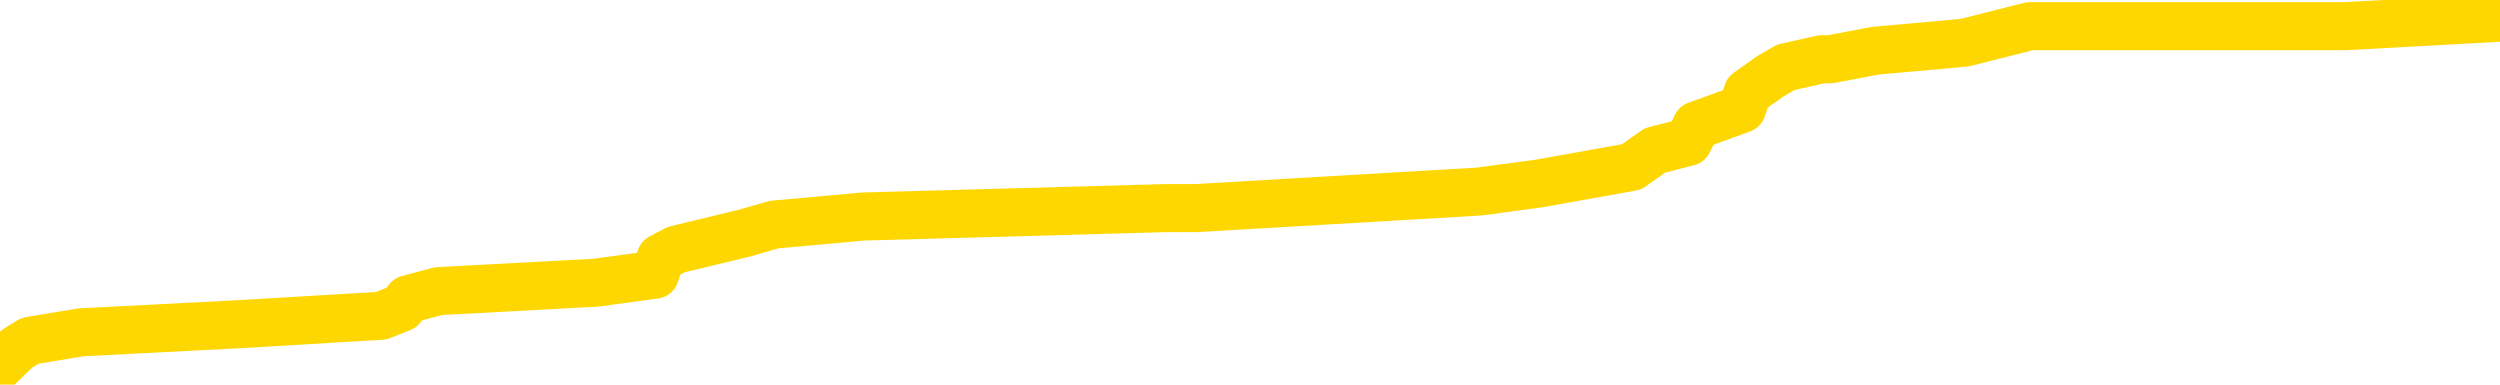 <svg xmlns="http://www.w3.org/2000/svg" version="1.1" viewBox="0 0 6500 1000">
	<path fill="none" stroke="gold" stroke-width="125" stroke-linecap="round" stroke-linejoin="round" d="M0 50950  L-721112 50950 L-720928 50929 L-720438 50886 L-720144 50864 L-719833 50821 L-719598 50800 L-719545 50757 L-719486 50714 L-719332 50692 L-719292 50649 L-719159 50627 L-718867 50606 L-718326 50606 L-717716 50584 L-717668 50584 L-717028 50563 L-716995 50563 L-716469 50563 L-716336 50541 L-715946 50498 L-715618 50455 L-715501 50412 L-715290 50369 L-714573 50369 L-714003 50347 L-713896 50347 L-713721 50326 L-713500 50283 L-713098 50261 L-713072 50218 L-712144 50175 L-712057 50132 L-711975 50089 L-711905 50046 L-711607 50024 L-711455 49981 L-709565 50003 L-709464 50003 L-709202 50003 L-708908 50024 L-708767 49981 L-708518 49981 L-708483 49960 L-708324 49938 L-707861 49895 L-707608 49874 L-707395 49831 L-707144 49809 L-706795 49788 L-705868 49745 L-705774 49701 L-705363 49680 L-704193 49637 L-703004 49615 L-702911 49572 L-702884 49529 L-702618 49486 L-702319 49443 L-702190 49400 L-702153 49357 L-701338 49357 L-700954 49378 L-699894 49400 L-699832 49400 L-699567 49831 L-699096 50240 L-698903 50649 L-698640 51058 L-698303 51037 L-698167 51015 L-697712 50993 L-696969 50972 L-696951 50950 L-696786 50907 L-696718 50907 L-696202 50886 L-695173 50886 L-694977 50864 L-694488 50843 L-694126 50821 L-693718 50821 L-693332 50843 L-691628 50843 L-691530 50843 L-691459 50843 L-691397 50843 L-691213 50821 L-690876 50821 L-690236 50800 L-690159 50778 L-690098 50778 L-689911 50757 L-689831 50757 L-689654 50735 L-689635 50714 L-689405 50714 L-689017 50692 L-688129 50692 L-688089 50670 L-688001 50649 L-687974 50606 L-686966 50584 L-686816 50541 L-686792 50520 L-686659 50498 L-686619 50477 L-685361 50455 L-685303 50455 L-684763 50434 L-684711 50434 L-684664 50434 L-684269 50412 L-684129 50391 L-683929 50369 L-683783 50369 L-683618 50369 L-683342 50391 L-682983 50391 L-682430 50369 L-681785 50347 L-681527 50304 L-681373 50283 L-680972 50261 L-680932 50240 L-680811 50218 L-680749 50240 L-680735 50240 L-680642 50240 L-680349 50218 L-680197 50132 L-679867 50089 L-679789 50046 L-679713 50024 L-679486 49960 L-679420 49917 L-679192 49874 L-679140 49831 L-678975 49809 L-677969 49788 L-677786 49766 L-677235 49745 L-676842 49701 L-676444 49680 L-675594 49637 L-675516 49615 L-674937 49594 L-674496 49594 L-674255 49572 L-674097 49572 L-673697 49529 L-673676 49529 L-673231 49508 L-672826 49486 L-672690 49443 L-672515 49400 L-672378 49357 L-672128 49314 L-671128 49292 L-671046 49271 L-670911 49249 L-670872 49228 L-669982 49206 L-669766 49185 L-669323 49163 L-669206 49142 L-669149 49120 L-668473 49120 L-668372 49099 L-668344 49099 L-667002 49077 L-666596 49055 L-666557 49034 L-665628 49012 L-665530 48991 L-665397 48969 L-664993 48948 L-664967 48926 L-664874 48905 L-664658 48883 L-664246 48840 L-663093 48797 L-662801 48754 L-662773 48711 L-662164 48689 L-661914 48646 L-661895 48625 L-660965 48603 L-660914 48560 L-660791 48539 L-660774 48496 L-660618 48474 L-660443 48431 L-660306 48409 L-660250 48388 L-660142 48366 L-660057 48345 L-659823 48323 L-659748 48302 L-659440 48280 L-659322 48259 L-659152 48237 L-659061 48216 L-658958 48216 L-658935 48194 L-658858 48194 L-658760 48151 L-658393 48130 L-658289 48108 L-657785 48086 L-657333 48065 L-657295 48043 L-657271 48022 L-657230 48000 L-657102 47979 L-657001 47957 L-656559 47936 L-656277 47914 L-655685 47893 L-655554 47871 L-655280 47828 L-655127 47807 L-654974 47785 L-654889 47742 L-654811 47720 L-654625 47699 L-654575 47699 L-654547 47677 L-654468 47656 L-654444 47634 L-654161 47591 L-653557 47548 L-652562 47527 L-652264 47505 L-651530 47484 L-651285 47462 L-651196 47440 L-650618 47419 L-649920 47397 L-649168 47376 L-648849 47354 L-648466 47311 L-648389 47290 L-647755 47268 L-647569 47247 L-647481 47247 L-647352 47247 L-647039 47225 L-646990 47204 L-646848 47182 L-646826 47161 L-645858 47139 L-645313 47118 L-644835 47118 L-644774 47118 L-644450 47118 L-644429 47096 L-644366 47096 L-644156 47074 L-644079 47053 L-644025 47031 L-644002 47010 L-643963 46988 L-643947 46967 L-643190 46945 L-643173 46924 L-642374 46902 L-642221 46881 L-641316 46859 L-640810 46838 L-640581 46795 L-640539 46795 L-640424 46773 L-640248 46751 L-639493 46773 L-639358 46751 L-639194 46730 L-638876 46708 L-638700 46665 L-637678 46622 L-637655 46579 L-637404 46558 L-637191 46515 L-636557 46493 L-636319 46450 L-636286 46407 L-636108 46364 L-636028 46321 L-635938 46299 L-635874 46256 L-635433 46213 L-635410 46192 L-634869 46170 L-634613 46149 L-634118 46127 L-633241 46105 L-633204 46084 L-633152 46062 L-633111 46041 L-632993 46019 L-632717 45998 L-632510 45955 L-632313 45912 L-632289 45869 L-632239 45826 L-632200 45804 L-632122 45782 L-631525 45739 L-631464 45718 L-631361 45696 L-631207 45675 L-630575 45653 L-629894 45632 L-629591 45589 L-629245 45567 L-629047 45546 L-628999 45503 L-628678 45481 L-628051 45459 L-627904 45438 L-627868 45416 L-627810 45395 L-627733 45352 L-627492 45352 L-627404 45330 L-627310 45309 L-627016 45287 L-626882 45266 L-626821 45244 L-626784 45201 L-626512 45201 L-625506 45180 L-625331 45158 L-625280 45158 L-624987 45136 L-624795 45093 L-624462 45072 L-623955 45050 L-623393 45007 L-623378 44964 L-623362 44943 L-623261 44900 L-623147 44857 L-623107 44813 L-623070 44792 L-623004 44792 L-622976 44770 L-622837 44792 L-622544 44792 L-622494 44792 L-622389 44792 L-622125 44770 L-621660 44749 L-621515 44749 L-621461 44706 L-621403 44684 L-621213 44663 L-620847 44641 L-620633 44641 L-620438 44641 L-620380 44641 L-620321 44598 L-620167 44577 L-619898 44555 L-619468 44663 L-619452 44663 L-619375 44641 L-619311 44620 L-619182 44469 L-619158 44447 L-618874 44426 L-618826 44404 L-618772 44383 L-618309 44361 L-618271 44361 L-618230 44340 L-618040 44318 L-617559 44297 L-617072 44275 L-617056 44254 L-617018 44232 L-616761 44211 L-616684 44167 L-616454 44146 L-616438 44103 L-616144 44060 L-615701 44038 L-615254 44017 L-614750 43995 L-614596 43974 L-614309 43952 L-614269 43909 L-613938 43888 L-613716 43866 L-613199 43823 L-613123 43801 L-612876 43758 L-612681 43715 L-612621 43694 L-611845 43672 L-611771 43672 L-611540 43651 L-611524 43651 L-611462 43629 L-611266 43608 L-610802 43608 L-610779 43586 L-610649 43586 L-609348 43586 L-609332 43586 L-609254 43565 L-609161 43565 L-608944 43565 L-608791 43543 L-608613 43565 L-608559 43586 L-608272 43608 L-608232 43608 L-607863 43608 L-607423 43608 L-607240 43608 L-606918 43586 L-606623 43586 L-606177 43543 L-606106 43521 L-605643 43478 L-605205 43457 L-605023 43435 L-603569 43392 L-603437 43371 L-602980 43328 L-602754 43306 L-602368 43263 L-601851 43220 L-600897 43177 L-600103 43134 L-599428 43112 L-599003 43069 L-598692 43048 L-598462 42983 L-597778 42919 L-597765 42854 L-597555 42768 L-597533 42746 L-597359 42703 L-596409 42682 L-596141 42639 L-595326 42617 L-595015 42574 L-594978 42552 L-594920 42509 L-594304 42488 L-593666 42445 L-592040 42423 L-591366 42402 L-590724 42402 L-590646 42402 L-590590 42402 L-590554 42402 L-590526 42380 L-590414 42337 L-590396 42316 L-590373 42294 L-590220 42273 L-590166 42229 L-590088 42208 L-589969 42186 L-589871 42165 L-589754 42143 L-589484 42100 L-589215 42079 L-589197 42036 L-588997 42014 L-588851 41971 L-588624 41950 L-588490 41928 L-588181 41906 L-588121 41885 L-587768 41842 L-587419 41820 L-587318 41799 L-587254 41756 L-587194 41734 L-586810 41691 L-586429 41670 L-586325 41648 L-586064 41627 L-585793 41583 L-585634 41562 L-585601 41540 L-585540 41519 L-585398 41497 L-585214 41476 L-585170 41454 L-584882 41454 L-584866 41433 L-584632 41433 L-584571 41411 L-584533 41411 L-583953 41390 L-583820 41368 L-583796 41282 L-583778 41131 L-583761 40959 L-583744 40787 L-583720 40614 L-583704 40485 L-583683 40335 L-583666 40184 L-583643 40098 L-583626 40012 L-583604 39947 L-583588 39904 L-583539 39839 L-583467 39775 L-583432 39667 L-583408 39581 L-583372 39495 L-583331 39409 L-583294 39366 L-583278 39279 L-583254 39215 L-583217 39172 L-583200 39107 L-583177 39064 L-583159 39021 L-583141 38978 L-583125 38935 L-583096 38870 L-583070 38806 L-583024 38784 L-583008 38741 L-582966 38720 L-582918 38677 L-582847 38633 L-582832 38590 L-582816 38547 L-582754 38526 L-582714 38504 L-582675 38483 L-582509 38461 L-582444 38440 L-582428 38418 L-582384 38375 L-582325 38354 L-582113 38332 L-582079 38310 L-582037 38289 L-581959 38267 L-581422 38246 L-581343 38224 L-581239 38181 L-581150 38160 L-580974 38138 L-580624 38117 L-580468 38095 L-580030 38074 L-579873 38052 L-579743 38031 L-579040 37987 L-578838 37966 L-577878 37923 L-577395 37901 L-577296 37901 L-577204 37880 L-576959 37858 L-576886 37837 L-576443 37794 L-576347 37772 L-576332 37751 L-576316 37729 L-576291 37708 L-575825 37686 L-575608 37664 L-575469 37643 L-575175 37621 L-575086 37600 L-575045 37578 L-575015 37557 L-574843 37535 L-574784 37514 L-574707 37492 L-574627 37471 L-574557 37471 L-574248 37449 L-574163 37428 L-573949 37406 L-573914 37385 L-573230 37363 L-573132 37341 L-572926 37320 L-572880 37298 L-572602 37277 L-572539 37255 L-572522 37212 L-572444 37191 L-572136 37148 L-572112 37126 L-572058 37083 L-572035 37062 L-571913 37040 L-571777 36997 L-571533 36975 L-571407 36975 L-570760 36954 L-570744 36954 L-570720 36954 L-570539 36911 L-570463 36889 L-570371 36868 L-569944 36846 L-569528 36825 L-569135 36782 L-569056 36760 L-569037 36739 L-568674 36717 L-568437 36695 L-568209 36674 L-567896 36652 L-567818 36631 L-567737 36588 L-567559 36545 L-567544 36523 L-567278 36480 L-567198 36459 L-566968 36437 L-566742 36416 L-566426 36416 L-566251 36394 L-565890 36394 L-565498 36372 L-565429 36329 L-565365 36308 L-565225 36265 L-565173 36243 L-565071 36200 L-564570 36179 L-564372 36157 L-564126 36136 L-563940 36114 L-563641 36093 L-563564 36071 L-563398 36028 L-562514 36006 L-562485 35963 L-562362 35920 L-561784 35899 L-561706 35877 L-560992 35877 L-560680 35877 L-560467 35877 L-560451 35877 L-560064 35877 L-559539 35834 L-559093 35813 L-558763 35791 L-558611 35770 L-558285 35770 L-558106 35748 L-558025 35748 L-557818 35705 L-557643 35683 L-556714 35662 L-555825 35640 L-555786 35619 L-555558 35619 L-555178 35597 L-554391 35576 L-554157 35554 L-554081 35533 L-553723 35511 L-553152 35468 L-552885 35447 L-552498 35425 L-552394 35425 L-552224 35425 L-551606 35425 L-551395 35425 L-551087 35425 L-551034 35403 L-550906 35382 L-550853 35360 L-550734 35339 L-550398 35296 L-549438 35274 L-549307 35231 L-549105 35210 L-548474 35188 L-548163 35167 L-547749 35145 L-547721 35124 L-547576 35102 L-547156 35080 L-545823 35080 L-545776 35059 L-545648 35016 L-545631 34994 L-545053 34951 L-544848 34930 L-544818 34908 L-544777 34887 L-544720 34865 L-544682 34844 L-544604 34822 L-544461 34801 L-544007 34779 L-543888 34757 L-543603 34736 L-543230 34714 L-543134 34693 L-542807 34671 L-542453 34650 L-542283 34628 L-542236 34607 L-542127 34585 L-542038 34564 L-542010 34542 L-541933 34499 L-541630 34478 L-541596 34434 L-541524 34413 L-541157 34391 L-540821 34370 L-540740 34370 L-540520 34348 L-540349 34327 L-540321 34305 L-539824 34284 L-539275 34241 L-538394 34219 L-538296 34176 L-538219 34155 L-537945 34133 L-537697 34090 L-537623 34068 L-537562 34025 L-537443 34004 L-537400 33982 L-537291 33961 L-537214 33918 L-536513 33896 L-536268 33875 L-536228 33853 L-536072 33832 L-535472 33832 L-535245 33832 L-535153 33832 L-534678 33832 L-534081 33788 L-533561 33767 L-533540 33745 L-533395 33724 L-533075 33724 L-532533 33724 L-532301 33724 L-532130 33724 L-531644 33702 L-531416 33681 L-531331 33659 L-530985 33638 L-530659 33638 L-530136 33616 L-529809 33595 L-529208 33573 L-529011 33530 L-528959 33509 L-528918 33487 L-528637 33465 L-527952 33422 L-527642 33401 L-527617 33358 L-527426 33336 L-527203 33315 L-527117 33293 L-526454 33250 L-526429 33229 L-526208 33186 L-525878 33164 L-525526 33121 L-525321 33099 L-525088 33056 L-524830 33035 L-524641 32992 L-524594 32970 L-524367 32949 L-524332 32927 L-524176 32906 L-523961 32884 L-523788 32863 L-523697 32841 L-523419 32819 L-523176 32798 L-522860 32776 L-522434 32776 L-522397 32776 L-521913 32776 L-521680 32776 L-521468 32755 L-521242 32733 L-520692 32733 L-520445 32712 L-519611 32712 L-519555 32690 L-519533 32669 L-519376 32647 L-518914 32626 L-518873 32604 L-518533 32561 L-518400 32540 L-518177 32518 L-517605 32496 L-517133 32475 L-516939 32453 L-516746 32432 L-516556 32410 L-516455 32389 L-516086 32367 L-516040 32346 L-515959 32324 L-514665 32303 L-514617 32281 L-514349 32281 L-514203 32281 L-513652 32281 L-513536 32260 L-513454 32238 L-513095 32217 L-512871 32195 L-512590 32173 L-512261 32130 L-511753 32109 L-511640 32087 L-511561 32066 L-511397 32044 L-511103 32044 L-510634 32044 L-510437 32066 L-510387 32066 L-509737 32044 L-509615 32023 L-509161 32023 L-509125 32001 L-508657 31980 L-508546 31958 L-508530 31937 L-508314 31937 L-508133 31915 L-507602 31915 L-506572 31915 L-506372 31894 L-505914 31872 L-504966 31829 L-504867 31807 L-504513 31764 L-504453 31743 L-504438 31721 L-504403 31700 L-504033 31678 L-503913 31657 L-503671 31635 L-503508 31614 L-503320 31592 L-503199 31571 L-502129 31527 L-501271 31506 L-501058 31463 L-500961 31441 L-500787 31398 L-500454 31377 L-500382 31355 L-500324 31334 L-500149 31334 L-499760 31312 L-499525 31291 L-499414 31269 L-499297 31248 L-498316 31226 L-498290 31204 L-497696 31161 L-497663 31161 L-497515 31140 L-497230 31118 L-496319 31118 L-495372 31118 L-495219 31097 L-495117 31097 L-494985 31075 L-494842 31054 L-494816 31032 L-494702 31011 L-494483 30989 L-493802 30968 L-493672 30946 L-493369 30925 L-493129 30881 L-492797 30860 L-492158 30838 L-491816 30795 L-491754 30774 L-491598 30774 L-490676 30774 L-490206 30774 L-490163 30774 L-490150 30752 L-490108 30731 L-490086 30709 L-490059 30688 L-489916 30666 L-489493 30645 L-489158 30645 L-488967 30623 L-488538 30623 L-488350 30602 L-487961 30559 L-487427 30537 L-487054 30515 L-487033 30515 L-486783 30494 L-486665 30472 L-486589 30451 L-486453 30429 L-486413 30408 L-486334 30386 L-485939 30365 L-485443 30343 L-485331 30300 L-485158 30279 L-484850 30257 L-484403 30236 L-484080 30214 L-483937 30171 L-483510 30128 L-483357 30085 L-483302 30042 L-482488 30020 L-482468 29999 L-482096 29977 L-482039 29977 L-480910 29956 L-480843 29956 L-480284 29934 L-480089 29913 L-479953 29891 L-479720 29869 L-479373 29848 L-479338 29805 L-479303 29783 L-479235 29740 L-478886 29719 L-478714 29697 L-478229 29676 L-478212 29654 L-477887 29633 L-477730 29611 L-476589 29568 L-476564 29546 L-476372 29503 L-476179 29482 L-475929 29460 L-475911 29439 L-474891 29417 L-474594 29396 L-474518 29374 L-474382 29331 L-474206 29310 L-473629 29267 L-473414 29245 L-473350 29223 L-473219 29202 L-473183 29159 L-472659 29137 L-472521 37621 L-472507 37621 L-472484 37621 L-472464 37621 L-472237 29116 L-471461 29116 L-471419 29116 L-471052 29116 L-470973 29094 L-470921 29073 L-470248 29051 L-469506 29030 L-469081 29030 L-468633 29008 L-467571 28987 L-467260 28944 L-466850 28944 L-466778 28922 L-466253 28922 L-466159 28922 L-466141 28922 L-465696 28900 L-465511 28857 L-464731 28814 L-464058 28793 L-463646 28728 L-463414 28685 L-463274 28664 L-463192 28621 L-463172 28599 L-463096 28599 L-462967 28577 L-462651 28599 L-462426 28599 L-462101 28577 L-462039 28577 L-461669 28577 L-461636 28577 L-461427 28577 L-460760 28577 L-460682 28577 L-460525 28534 L-460414 28534 L-460087 28513 L-459933 28491 L-459592 28491 L-459535 28448 L-459196 28405 L-458993 28384 L-458940 28341 L-457563 28319 L-457434 28298 L-457000 28276 L-456680 28254 L-455852 28211 L-455729 28190 L-454998 28147 L-454842 28104 L-454801 28082 L-454748 28061 L-454724 28039 L-454610 28018 L-454314 27996 L-454024 27975 L-453970 27953 L-453849 27931 L-453819 27910 L-453719 27888 L-453275 27888 L-453124 27867 L-452288 27867 L-451746 27845 L-451411 27845 L-451396 27824 L-451320 27802 L-451204 27781 L-451009 27759 L-450745 27738 L-449911 27716 L-449814 27695 L-449293 27673 L-449251 27652 L-449152 27630 L-448324 27630 L-448189 27608 L-447850 27608 L-447296 27587 L-446916 27565 L-446753 27544 L-446443 27522 L-445631 27501 L-445325 27479 L-445056 27479 L-444734 27479 L-444414 27501 L-444138 27501 L-443309 27458 L-443214 27436 L-443122 27372 L-443017 27307 L-442631 27242 L-442151 27199 L-442134 27178 L-442016 27156 L-441648 27113 L-441553 27092 L-440719 27049 L-440642 27027 L-440342 27006 L-440252 26984 L-439844 26941 L-439734 26898 L-439035 26876 L-438562 26855 L-438502 26833 L-438283 26790 L-438009 26769 L-437896 26747 L-436869 26726 L-436482 26704 L-436462 26683 L-436129 26661 L-435885 26639 L-435451 26618 L-435341 26596 L-435224 26575 L-434772 26532 L-434181 26510 L-433845 26489 L-431952 26467 L-431838 26424 L-431627 26403 L-430308 26381 L-430202 21536 L-430136 16756 L-430100 12341 L-430038 12341 L-429538 17143 L-428863 21881 L-428841 26252 L-428571 26209 L-427603 26209 L-426914 26187 L-426752 26166 L-426211 26144 L-426121 26123 L-425102 26101 L-424154 26058 L-423788 26080 L-423686 26101 L-423097 26101 L-423038 26101 L-422937 26080 L-422497 26037 L-422390 26015 L-421948 25993 L-420948 25929 L-420692 25864 L-420589 25800 L-420459 25757 L-420092 25714 L-419511 25670 L-419480 25649 L-419165 25627 L-417182 25606 L-417066 25584 L-416998 25584 L-416640 25563 L-415021 25541 L-414844 25541 L-414699 25541 L-413877 25563 L-413824 25584 L-413770 25584 L-413335 25584 L-412355 25606 L-412281 25606 L-411196 25584 L-410983 25584 L-410267 25541 L-409879 25520 L-409660 25477 L-409341 25434 L-408847 25391 L-408719 25369 L-408490 25326 L-408258 25283 L-408199 25261 L-407909 25240 L-407637 25197 L-406607 25175 L-404942 25154 L-404523 25132 L-404386 25111 L-404229 25111 L-403924 25089 L-403696 25046 L-403538 25024 L-403378 24981 L-403209 24938 L-403162 24917 L-403109 24895 L-403087 24895 L-402701 24874 L-402451 24874 L-402180 24874 L-402020 24874 L-401930 24874 L-400271 24874 L-400106 24895 L-399726 24874 L-399266 24874 L-398657 24831 L-397564 24809 L-397132 24788 L-397101 24766 L-397039 24745 L-397021 24723 L-395317 24701 L-395275 24680 L-394809 24658 L-394622 24637 L-394590 24594 L-393995 24572 L-393945 24551 L-393622 24529 L-393572 24508 L-393361 24486 L-393343 24465 L-393077 24422 L-393024 24400 L-392555 24378 L-392045 24335 L-391966 24335 L-391672 24314 L-391655 24292 L-391617 24271 L-391546 24249 L-391389 24228 L-390442 24228 L-390386 24228 L-389865 24228 L-389673 24206 L-389572 24206 L-389346 24185 L-388836 24185 L-388448 24766 L-388378 24766 L-388030 24745 L-387673 24723 L-386544 24099 L-386493 24055 L-386267 24034 L-386233 24012 L-386108 23969 L-386009 23969 L-385745 23969 L-385004 23991 L-384426 23991 L-384132 23991 L-383426 23991 L-383248 23969 L-383224 23969 L-382589 23948 L-382277 23926 L-381881 23926 L-381851 23905 L-381830 23883 L-381676 23862 L-380991 23862 L-380975 23862 L-380635 23862 L-380362 23840 L-380325 23819 L-380269 23776 L-380247 23754 L-380175 23732 L-379843 23711 L-379737 23689 L-379708 23646 L-379510 23625 L-379357 23603 L-378489 23582 L-377927 23539 L-377911 23539 L-377809 23517 L-377707 23539 L-377561 23539 L-377482 23539 L-377445 23517 L-377389 23496 L-377316 23474 L-377171 23453 L-376689 23453 L-376285 23431 L-375418 23453 L-375398 23453 L-375141 23453 L-375064 23453 L-375035 23431 L-375024 23388 L-375007 23366 L-374714 23345 L-374675 23323 L-374603 23302 L-374529 23280 L-374324 23259 L-374165 23194 L-373863 23130 L-373786 23043 L-373769 22979 L-373552 22936 L-373321 22936 L-373211 22957 L-372841 22979 L-372683 22979 L-372452 22979 L-372283 22979 L-372138 22957 L-372006 22936 L-370730 22893 L-370327 22850 L-370266 22828 L-370149 22785 L-369724 22763 L-369709 22720 L-369647 22699 L-369373 22656 L-369261 22634 L-368979 22591 L-368701 22570 L-368276 22527 L-368254 22505 L-368176 22484 L-368050 22462 L-367464 22440 L-367072 22419 L-366737 22397 L-366148 22376 L-366045 22376 L-365875 22354 L-365739 22354 L-364911 22333 L-363726 22311 L-363690 22290 L-363634 22290 L-363414 22268 L-363209 22268 L-363054 22268 L-362797 22247 L-362721 22225 L-362178 22204 L-362142 22182 L-361893 22161 L-361506 22139 L-360680 22118 L-360322 22096 L-360011 22096 L-359753 22074 L-359530 22053 L-359123 22031 L-359007 22010 L-358823 21988 L-358770 21988 L-358582 21967 L-358411 21945 L-358382 21924 L-358102 21902 L-357791 21881 L-357653 21859 L-357344 21838 L-357150 21838 L-357134 21816 L-356415 21816 L-356281 21773 L-355984 21751 L-355893 21730 L-355293 21730 L-355254 21708 L-355176 21687 L-354555 21665 L-354404 21622 L-354363 21601 L-354053 21579 L-353861 21558 L-353668 21515 L-353612 21472 L-353304 21450 L-353251 21428 L-353197 21450 L-353171 21450 L-353046 21450 L-352236 21428 L-352159 21407 L-351618 21385 L-351350 21364 L-350690 21342 L-349783 21321 L-349541 21299 L-349009 21278 L-348792 21256 L-347684 21278 L-347634 21278 L-346859 21278 L-346311 21256 L-346200 21235 L-346047 21192 L-345992 21170 L-345826 21149 L-345449 21127 L-345002 21105 L-344947 21084 L-344792 21062 L-344112 21041 L-343892 21019 L-343374 20998 L-342525 20955 L-342509 20933 L-340718 20912 L-340164 20890 L-340047 20869 L-339041 20847 L-339004 20826 L-338772 20826 L-338679 20826 L-338639 20826 L-338307 20804 L-337955 20782 L-337690 20739 L-337403 20718 L-337093 20675 L-336839 20632 L-336745 20610 L-336255 20589 L-336048 20567 L-335482 20546 L-335368 20567 L-335016 20546 L-334965 20546 L-334925 20546 L-334321 20503 L-333588 20459 L-333006 20416 L-332771 20373 L-332231 20309 L-332078 20266 L-331576 20244 L-331367 20201 L-331344 20201 L-331285 20180 L-330322 20180 L-330145 20158 L-329703 20136 L-329678 20093 L-329523 20072 L-329442 20072 L-329291 20093 L-328645 20093 L-328595 20072 L-327475 20050 L-326491 20029 L-326429 20007 L-325709 19986 L-324844 19964 L-324465 19943 L-324246 19943 L-323487 19921 L-323435 19900 L-323125 19857 L-322274 19857 L-322081 19835 L-321904 19813 L-321680 19813 L-321553 19792 L-321361 19792 L-321129 19770 L-320959 19792 L-320672 19770 L-320393 19770 L-320310 19749 L-320139 19727 L-320123 19684 L-319969 19663 L-319930 19641 L-319154 19620 L-319078 19620 L-318846 19577 L-318419 19555 L-318073 19534 L-317490 19512 L-317221 19512 L-316962 19512 L-316833 19469 L-316817 19447 L-316703 19426 L-316679 19404 L-316445 19383 L-316409 19361 L-315093 19361 L-315037 19340 L-314358 19297 L-313786 19297 L-313660 19297 L-313507 19297 L-313430 19297 L-313118 19254 L-312845 19232 L-312756 19189 L-312654 19189 L-311726 19167 L-311650 19167 L-311286 19167 L-311262 19146 L-311225 19124 L-310450 19081 L-310358 19060 L-310218 19038 L-309816 19017 L-309554 19017 L-309311 19038 L-309097 19017 L-309016 19017 L-308940 19017 L-308863 19017 L-308677 19038 L-308610 19038 L-308361 19038 L-308306 19017 L-308168 18995 L-308088 18952 L-307975 18931 L-307752 18909 L-307588 18888 L-307547 18866 L-307377 18844 L-307006 18823 L-306992 18801 L-306876 18780 L-306154 18758 L-306118 18737 L-305985 18737 L-305638 18715 L-305226 18715 L-305190 18715 L-305112 18694 L-305073 18672 L-304709 18651 L-304505 18629 L-304490 18608 L-304144 18586 L-303796 18586 L-303470 18586 L-303368 18565 L-303215 18565 L-303021 18543 L-302790 18543 L-302697 18543 L-302541 18543 L-302464 18543 L-302424 18521 L-302310 18500 L-302287 18478 L-302036 18478 L-301897 18435 L-301319 18371 L-300491 18328 L-300003 18285 L-299882 18263 L-299843 18242 L-299831 18220 L-299679 18177 L-299578 18134 L-299345 18112 L-298954 18069 L-298650 18048 L-298634 18026 L-298464 18005 L-298225 17962 L-297629 17962 L-297025 17940 L-296985 17940 L-296945 17940 L-296792 17919 L-296739 17897 L-296676 17875 L-296608 17854 L-296553 17811 L-296528 17789 L-296481 17768 L-296387 17725 L-296250 17703 L-296096 17682 L-295964 17660 L-295923 17660 L-295888 17639 L-295826 17617 L-295553 17574 L-295238 17552 L-295197 17509 L-295112 17488 L-294935 17466 L-294697 17445 L-294340 17423 L-294310 17402 L-293741 17380 L-293618 17359 L-293382 17337 L-293359 17337 L-293078 17316 L-292792 17316 L-292537 17316 L-291965 17294 L-291668 17273 L-291592 17251 L-290893 17229 L-290815 17208 L-290780 17186 L-290754 17165 L-290702 17122 L-290509 17100 L-290368 17057 L-290332 17036 L-290292 17014 L-289697 16993 L-289464 16971 L-289181 17122 L-289126 17251 L-289053 17402 L-288974 17531 L-288738 17488 L-288494 17466 L-288359 17445 L-288252 17423 L-288173 17402 L-287786 17359 L-287659 17337 L-287506 17316 L-287468 17294 L-287322 17273 L-287101 17251 L-286927 17229 L-286858 17208 L-286037 17165 L-286020 17165 L-285726 17143 L-284938 17122 L-284628 17122 L-284482 17100 L-284254 17079 L-284053 17036 L-283116 17014 L-283079 16993 L-283057 16971 L-283016 16928 L-282747 16906 L-282151 16885 L-282087 16863 L-282052 16842 L-282035 16820 L-281340 16820 L-281138 16820 L-281106 16820 L-280773 16820 L-280665 16799 L-280041 16756 L-279536 16734 L-279499 16691 L-279057 16691 L-278961 16670 L-278802 16670 L-278489 16670 L-278476 16670 L-278036 16691 L-277554 16713 L-277425 16713 L-277105 16713 L-277037 16691 L-276733 16691 L-276557 16670 L-276363 16648 L-276120 16605 L-275923 16562 L-275897 16519 L-275319 16497 L-275249 16476 L-274840 16454 L-274785 16433 L-274739 16411 L-274375 16390 L-274229 16368 L-274023 16347 L-273927 16347 L-273772 16325 L-273710 16304 L-273563 16260 L-273462 16239 L-272905 16239 L-272883 16282 L-272711 16304 L-272169 16325 L-272108 16325 L-272054 16282 L-272026 16239 L-271954 16217 L-271938 16174 L-271875 16153 L-271838 16110 L-271684 16088 L-271358 16067 L-270792 16045 L-270777 16024 L-270715 15981 L-270614 15937 L-270567 15937 L-270325 15916 L-269903 15916 L-269748 15916 L-268006 15873 L-267465 15851 L-266521 15830 L-266112 15808 L-265571 15765 L-265374 15744 L-265206 15722 L-264910 15701 L-264795 15679 L-264780 15679 L-264625 15658 L-264485 15636 L-264409 15593 L-264277 15593 L-263929 15593 L-263558 15614 L-262960 15614 L-262785 15614 L-262628 15593 L-262360 15571 L-262208 15571 L-261917 15636 L-261893 15679 L-261810 15722 L-261583 15765 L-260883 15744 L-260756 15722 L-260325 15701 L-260231 15679 L-259026 15679 L-258977 15658 L-258684 15658 L-258280 15636 L-258004 15593 L-257985 15571 L-257867 15550 L-257791 15528 L-257610 15507 L-257130 15485 L-256678 15442 L-256268 15421 L-256238 15399 L-255819 15378 L-255705 15378 L-255587 15378 L-255572 15378 L-255378 15356 L-255356 15313 L-255124 15291 L-254681 15270 L-254361 15227 L-253897 15227 L-253731 15205 L-253576 15184 L-253420 15184 L-252967 15184 L-252648 15184 L-252593 15205 L-252222 15205 L-252184 15227 L-251858 15227 L-251741 15205 L-251642 15184 L-251316 15141 L-250929 15119 L-250668 15098 L-250310 15055 L-250054 15033 L-247883 15012 L-247834 14990 L-247812 14968 L-247400 14968 L-247338 14968 L-247268 14990 L-247037 14990 L-246727 14968 L-246423 14925 L-246379 14904 L-246071 14882 L-245938 14861 L-245722 14839 L-245010 14818 L-244854 14818 L-244716 14796 L-244567 14796 L-244546 14796 L-244352 14775 L-244327 14753 L-244235 14732 L-244214 14710 L-244197 14689 L-244097 14667 L-243168 14645 L-242710 14645 L-241618 14602 L-241196 14602 L-240792 14581 L-240753 14559 L-240500 14538 L-239725 14495 L-239709 14473 L-239685 14452 L-239492 14430 L-238755 14409 L-238486 14387 L-238446 14366 L-238047 14322 L-238022 14301 L-237232 14279 L-236552 14258 L-235181 14236 L-234911 14215 L-234863 14193 L-234325 14150 L-234292 14129 L-234190 14086 L-233867 14064 L-233787 14043 L-233518 14043 L-232606 14021 L-232467 14021 L-232218 13978 L-231673 13978 L-231251 13956 L-231058 13935 L-231042 13935 L-230904 13892 L-230810 13870 L-230683 13849 L-230423 13827 L-230398 13784 L-230307 13763 L-229997 13741 L-229937 13720 L-229820 13720 L-229470 13720 L-228659 13720 L-228428 13677 L-227599 13677 L-227367 13633 L-227150 13612 L-226632 13612 L-225994 13590 L-225577 13569 L-225255 13547 L-224774 13526 L-224349 13526 L-224288 13504 L-223939 13504 L-223898 13483 L-223885 13461 L-223785 13418 L-223740 13418 L-223254 13397 L-222453 13397 L-222119 13397 L-221037 13375 L-220557 13354 L-220534 13332 L-220394 13310 L-219839 13289 L-219142 13267 L-218833 13246 L-218611 13224 L-218506 13203 L-218404 13160 L-217733 13138 L-217639 13117 L-217617 13117 L-217539 13095 L-217361 13095 L-217189 13095 L-217009 13074 L-216995 13052 L-216919 13031 L-216755 13009 L-216240 12987 L-216224 12966 L-216084 12966 L-215721 12944 L-215697 12944 L-215566 12923 L-215542 12901 L-215179 12880 L-214654 12837 L-214560 12815 L-214344 12772 L-214251 12751 L-214226 12729 L-213762 12708 L-213685 12708 L-213283 12686 L-212833 12686 L-211581 12664 L-211542 12643 L-211111 12621 L-211078 12600 L-210359 12578 L-210183 12557 L-210047 12535 L-209740 12514 L-209685 12492 L-209661 12449 L-209644 12406 L-209469 12385 L-209280 12363 L-208772 12363 L-208399 12191 L-208060 11997 L-208022 11825 L-207303 11674 L-207209 11652 L-207170 11631 L-206629 11631 L-206606 11609 L-206203 11588 L-205777 11566 L-205506 11566 L-205327 11545 L-205081 11502 L-205058 11480 L-205001 11437 L-204384 11416 L-203882 11394 L-203495 11394 L-202876 11416 L-202659 11416 L-202504 11437 L-201212 11394 L-201113 11372 L-200670 11329 L-200339 11308 L-200039 11265 L-199796 11243 L-199061 11200 L-198482 11179 L-197653 11157 L-197552 11136 L-196995 11114 L-196857 11093 L-195215 11071 L-195154 11071 L-195060 11071 L-194093 11071 L-193916 11049 L-193629 11049 L-193411 11049 L-193333 11028 L-193061 11028 L-192946 11006 L-192793 10985 L-192483 10963 L-192404 10942 L-192313 10942 L-192236 10920 L-192120 10920 L-191941 10899 L-191849 10877 L-191810 10856 L-191307 10856 L-191089 10834 L-190959 10834 L-190804 10813 L-190750 10791 L-190625 10791 L-190240 10770 L-189732 10748 L-189659 10726 L-189179 10705 L-189102 10683 L-189002 10683 L-188768 10662 L-188304 10662 L-188074 10662 L-188057 10662 L-187825 10662 L-187670 10662 L-187609 10662 L-187416 10640 L-187145 10597 L-186394 10576 L-185440 10576 L-185404 10554 L-185179 10554 L-184740 10554 L-184459 10511 L-184111 10490 L-183041 10468 L-182114 10468 L-181983 10468 L-181936 10468 L-181867 10447 L-181712 10447 L-181635 10403 L-181461 10360 L-181026 10317 L-180822 10296 L-180762 10253 L-180179 10231 L-180025 10188 L-179910 10167 L-179869 10145 L-179700 10124 L-179563 10102 L-179352 10059 L-179274 10037 L-179251 10016 L-179042 9973 L-178632 9951 L-178608 9930 L-178385 9908 L-178239 9887 L-178205 9865 L-178191 9844 L-178169 9822 L-177935 9801 L-177750 9779 L-177533 9757 L-177507 9736 L-176818 9714 L-176715 9693 L-176679 9671 L-176658 9650 L-176464 9628 L-176411 9607 L-176294 9564 L-176213 9564 L-176102 9542 L-175787 9521 L-175328 9499 L-175073 9478 L-174839 9434 L-174709 9413 L-174356 9391 L-174297 9370 L-174144 9348 L-173572 9305 L-173486 9284 L-173332 9241 L-173036 9198 L-172666 9155 L-172363 9111 L-172287 9090 L-171882 9068 L-171714 9068 L-171570 9068 L-171030 9068 L-170969 9068 L-170953 9025 L-170787 9004 L-170581 8982 L-170507 8982 L-170414 8961 L-170004 8939 L-169988 8918 L-169965 8918 L-169772 8896 L-169695 9090 L-169524 9284 L-169462 9456 L-169447 9650 L-168932 9628 L-168711 9607 L-168092 9564 L-167838 9542 L-167644 9521 L-167605 9499 L-167532 9499 L-167466 9499 L-166816 9499 L-166777 9521 L-166603 9521 L-166537 9521 L-165863 9521 L-165474 9478 L-165212 9456 L-164975 9434 L-164897 9391 L-164881 9348 L-164679 9327 L-164309 9284 L-164083 9262 L-163448 9241 L-163427 9241 L-163040 9219 L-162947 9219 L-162889 9198 L-162613 9176 L-162303 9176 L-162226 9155 L-161375 9176 L-161032 9284 L-160595 9413 L-160161 9521 L-159666 9628 L-159517 9607 L-159248 9628 L-158010 9650 L-157954 9693 L-156190 9714 L-155999 9693 L-154989 9671 L-154838 9650 L-154463 9693 L-154142 9736 L-153536 9779 L-153467 9822 L-153290 9801 L-152461 9779 L-152322 9757 L-151936 9736 L-151751 9714 L-151708 9693 L-151588 9671 L-151378 9650 L-150930 9607 L-150582 9585 L-150450 9564 L-150041 9542 L-149691 9542 L-149406 9521 L-149212 9499 L-149057 9499 L-148894 9478 L-148825 9456 L-148725 9456 L-148492 9434 L-148376 9434 L-148322 9413 L-147780 9413 L-147316 9391 L-146134 9391 L-146001 9391 L-145976 9391 L-145923 9391 L-145256 9391 L-144221 9348 L-144027 9327 L-143848 9305 L-143696 9305 L-143655 9284 L-143640 9284 L-143579 9262 L-143254 9241 L-142093 9219 L-141900 9198 L-141722 9176 L-140608 9155 L-139749 9133 L-139642 9133 L-139169 9111 L-138976 9111 L-136654 9090 L-136577 9068 L-136456 9025 L-136421 9004 L-136384 8961 L-136289 8896 L-136074 8853 L-135492 8810 L-135106 8788 L-134333 8767 L-134255 8745 L-133558 8745 L-133017 8745 L-132976 8724 L-132846 8724 L-132381 8702 L-132343 8681 L-132208 8659 L-131840 8638 L-131810 8616 L-131660 8616 L-131260 8595 L-129436 8616 L-128629 8595 L-127910 8595 L-127893 8595 L-127580 8552 L-127018 8530 L-126517 8509 L-125998 8487 L-125976 8465 L-124232 8444 L-124063 8422 L-123868 8401 L-122974 8379 L-122455 8336 L-122245 8315 L-121987 8293 L-121278 8272 L-120327 8250 L-119669 8229 L-119630 8186 L-119343 8164 L-119261 8142 L-119165 8142 L-119033 8121 L-118956 8121 L-118221 8121 L-117884 8099 L-117834 8121 L-117579 8121 L-117292 8099 L-116867 8099 L-116286 8078 L-116028 8078 L-115876 8056 L-115629 8056 L-115590 8056 L-114793 8035 L-114755 8013 L-114578 8013 L-114169 7970 L-113941 7970 L-113864 7970 L-113733 7970 L-113617 7949 L-113269 7927 L-113205 7906 L-113053 7884 L-112312 7863 L-112201 7841 L-112031 7819 L-111992 7798 L-111697 7798 L-111295 7798 L-111119 7798 L-111025 7798 L-110715 7776 L-109914 7755 L-109455 7712 L-108935 7690 L-108447 7669 L-107751 7647 L-106705 7626 L-106436 7626 L-106382 7604 L-106221 7604 L-105970 7604 L-105724 7583 L-105645 7561 L-105431 7518 L-105119 7496 L-104655 7453 L-104641 7432 L-104344 7432 L-104331 7410 L-103340 7389 L-102667 7367 L-102333 7324 L-101716 7324 L-101579 7303 L-100941 7281 L-100810 7260 L-99859 7217 L-99760 7173 L-99200 7152 L-98792 7152 L-98363 7152 L-98272 7130 L-97438 7130 L-97074 7130 L-97035 7152 L-96903 7173 L-96726 7173 L-96509 7173 L-96455 7152 L-96298 7109 L-96045 7087 L-94945 7066 L-94868 7044 L-94648 7023 L-94517 6980 L-94481 6958 L-94288 6937 L-94188 6915 L-93705 6894 L-93420 6872 L-93260 6850 L-93165 6807 L-92894 6786 L-92624 6764 L-92608 6678 L-92469 6614 L-92331 6549 L-92004 6463 L-91695 6420 L-91655 6398 L-91579 6355 L-91463 6334 L-90613 6291 L-90286 6269 L-89955 6248 L-89822 6248 L-89606 6248 L-89590 6248 L-88910 6248 L-88816 6204 L-88793 6183 L-88777 6140 L-88739 6118 L-88327 6075 L-88058 6054 L-88018 6032 L-87649 6032 L-87439 6011 L-86356 6011 L-86340 5989 L-86312 5968 L-86291 5968 L-85914 5925 L-85659 5903 L-85411 5860 L-85272 5817 L-85140 5795 L-84808 5774 L-84715 5752 L-84654 5731 L-84096 5709 L-84035 5688 L-83879 5666 L-83685 5645 L-83493 5623 L-83477 5602 L-83438 5580 L-83400 5559 L-83129 5537 L-83006 5515 L-82973 5494 L-82874 5494 L-82718 5494 L-82577 5494 L-82293 5472 L-81968 5472 L-81272 5451 L-81249 5451 L-80739 5451 L-79893 5451 L-79530 5429 L-79376 5408 L-78772 5408 L-78602 5408 L-78541 5408 L-78486 5386 L-77430 5365 L-77412 5365 L-76506 5365 L-76485 5365 L-76318 5343 L-76075 5343 L-76025 5322 L-75971 5279 L-75833 5257 L-75794 5236 L-74865 5214 L-74810 5214 L-74688 5214 L-74617 5214 L-74501 5214 L-74322 5236 L-73340 5214 L-73201 5214 L-73083 5171 L-72788 5128 L-72541 5106 L-72504 5085 L-72450 5106 L-72428 5106 L-72295 5106 L-72216 5106 L-72078 5085 L-71455 5085 L-71289 5063 L-70825 5063 L-70648 5020 L-70632 4999 L-70571 4977 L-70455 4956 L-69972 4934 L-69277 4913 L-68904 4891 L-68735 4869 L-67769 4848 L-67614 4826 L-67436 4826 L-67343 4805 L-67088 4805 L-66917 4805 L-66270 4783 L-66259 4783 L-65679 4762 L-65541 4762 L-65486 4719 L-64751 4697 L-64712 4676 L-64635 4676 L-63993 4654 L-63218 4654 L-63126 4633 L-63077 4633 L-63062 4611 L-63025 4611 L-63009 4568 L-62946 4546 L-62930 4525 L-62910 4525 L-62755 4503 L-62716 4482 L-62700 4460 L-62661 4439 L-62522 4417 L-62445 4396 L-62081 4374 L-61733 4353 L-60959 4331 L-60357 4310 L-60161 4288 L-59930 4288 L-59793 4267 L-59155 4267 L-58865 4245 L-58844 4245 L-58384 4223 L-58151 4223 L-58096 4202 L-58057 4180 L-57554 4159 L-57004 4137 L-56216 4116 L-55093 4116 L-54199 4094 L-54111 4094 L-53812 4073 L-53740 4051 L-53624 4030 L-52447 4008 L-52099 3987 L-52077 3965 L-51557 3944 L-51411 3922 L-51302 3900 L-51093 3879 L-50938 3857 L-50916 3836 L-50722 3814 L-50645 3793 L-50501 3771 L-49700 3750 L-49554 3728 L-49274 3707 L-49097 3685 L-48787 3664 L-47976 3642 L-47047 3642 L-45456 3621 L-45212 3599 L-44571 3577 L-44376 3556 L-44298 3534 L-43780 3513 L-43548 3513 L-43525 3491 L-43393 3491 L-43054 3470 L-43043 3448 L-42827 3427 L-42790 3405 L-42248 3384 L-41719 3341 L-41652 3319 L-41359 3298 L-40811 3254 L-40776 3233 L-40723 3211 L-40624 3168 L-40391 3168 L-39811 3168 L-39713 3190 L-39639 3190 L-39307 3168 L-38557 3147 L-38518 3125 L-37839 3125 L-37684 3125 L-37358 3104 L-37142 3082 L-36910 3082 L-36614 3061 L-36368 3039 L-36017 3018 L-35963 2996 L-35204 2975 L-34511 2931 L-34160 2888 L-33696 2867 L-33063 2845 L-32654 2824 L-32576 2845 L-32150 2845 L-31508 2824 L-31339 2824 L-30597 2802 L-30409 2781 L-30114 2759 L-29542 2738 L-29517 2716 L-28497 2716 L-28010 2695 L-27917 2695 L-27856 2673 L-27568 2652 L-27282 2630 L-27221 2608 L-27041 2608 L-26330 2587 L-26154 2565 L-25955 2544 L-25804 2522 L-25712 2501 L-25650 2479 L-25108 2479 L-24798 2458 L-24706 2415 L-24629 2372 L-24061 2350 L-23971 2350 L-23716 2307 L-23389 2264 L-23352 2199 L-23197 2135 L-22965 2113 L-22643 2092 L-21510 2070 L-21311 2049 L-20786 2027 L-20541 2027 L-20295 2006 L-20215 1984 L-20195 1941 L-20119 1919 L-20063 1876 L-19986 1855 L-19947 1833 L-19768 1790 L-19731 1769 L-19500 1747 L-18262 1726 L-17935 1704 L-17895 1661 L-17114 1639 L-16967 1618 L-15975 1596 L-15769 1596 L-15343 1596 L-15216 1596 L-14811 1618 L-14723 1596 L-14066 1575 L-13359 1553 L-12751 1532 L-12557 1510 L-12324 1467 L-11706 1446 L-11410 1403 L-10971 1381 L-10816 1360 L-10661 1338 L-9905 1295 L-9555 1273 L-9153 1273 L-9114 1252 L-8108 1252 L-7788 1252 L-7541 1230 L-6841 1187 L-6768 1166 L-6456 1144 L-5375 1123 L-5184 1101 L-4950 1101 L-4755 1080 L-4255 1058 L-3501 1058 L-3388 1058 L-3187 1058 L-3146 1037 L-3054 1015 L-2741 993 L-2652 972 L-2536 950 L-2218 950 L-2149 929 L-2125 907 L-1763 886 L-1724 864 L-1507 843 L-1004 864 L-402 886 L-191 929 L-37 950 L0 950 L44 907 L78 886 L211 864 L620 843 L991 821 L1044 800 L1061 778 L1140 757 L1549 735 L1703 714 L1718 670 L1758 649 L1936 606 L2012 584 L2244 563 L3034 541 L3111 541 L3846 498 L4002 477 L4242 434 L4303 391 L4389 369 L4411 326 L4529 283 L4544 240 L4605 197 L4643 175 L4737 154 L4759 154 L4875 132 L5108 111 L5278 68 L6098 68 L6500 46" />
</svg>
